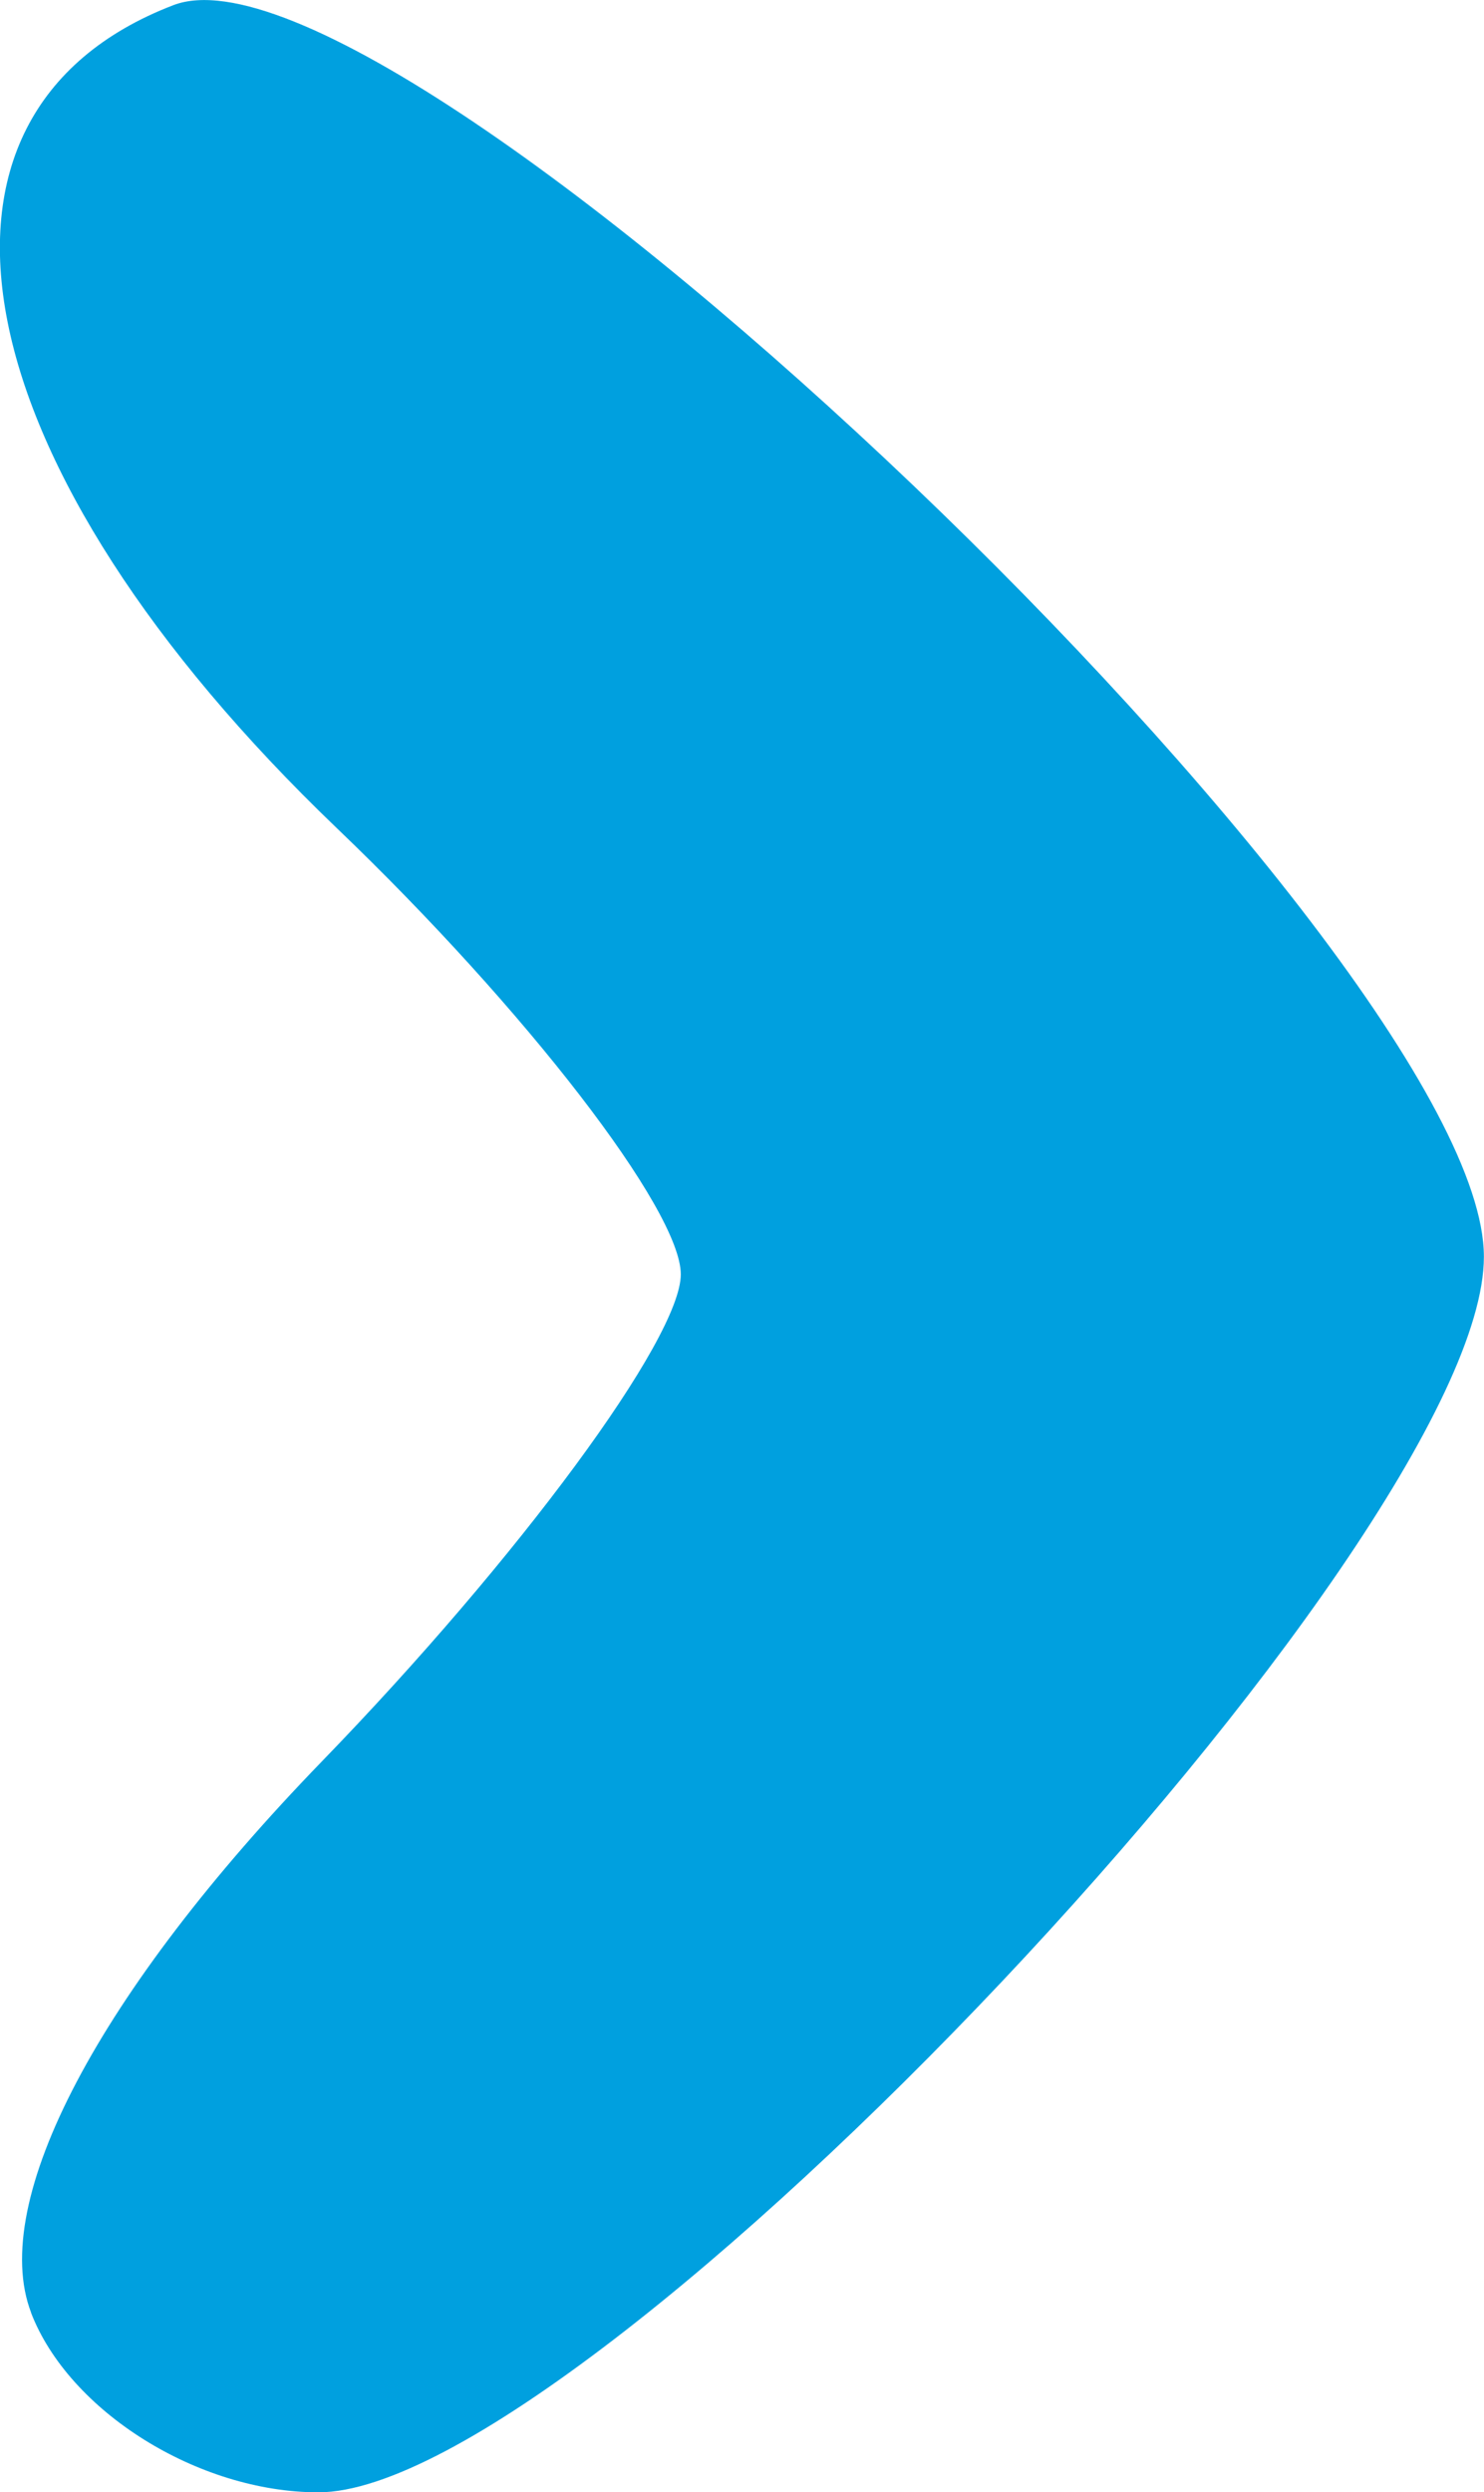 <?xml version="1.0" encoding="UTF-8" standalone="no"?>
<!-- Created with Inkscape (http://www.inkscape.org/) -->

<svg
   xmlns:dc="http://purl.org/dc/elements/1.1/"
   xmlns:cc="http://creativecommons.org/ns#"
   xmlns:rdf="http://www.w3.org/1999/02/22-rdf-syntax-ns#"
   xmlns:svg="http://www.w3.org/2000/svg"
   xmlns="http://www.w3.org/2000/svg"
   xmlns:sodipodi="http://sodipodi.sourceforge.net/DTD/sodipodi-0.dtd"
   xmlns:inkscape="http://www.inkscape.org/namespaces/inkscape"
   id="svg3071"
   version="1.1"
   inkscape:version="0.48.4 r9939"
   width="12.935"
   height="21.712"
   sodipodi:docname="r-arrow.svg">
  <defs
     id="defs3075" />
  <sodipodi:namedview
     pagecolor="#ffffff"
     bordercolor="#666666"
     borderopacity="1"
     objecttolerance="10"
     gridtolerance="10"
     guidetolerance="10"
     inkscape:pageopacity="0"
     inkscape:pageshadow="2"
     inkscape:window-width="1855"
     inkscape:window-height="1056"
     id="namedview3073"
     showgrid="false"
     inkscape:zoom="9.6770833"
     inkscape:cx="0.00033070636"
     inkscape:cy="11.204275"
     inkscape:window-x="65"
     inkscape:window-y="24"
     inkscape:window-maximized="1"
     inkscape:current-layer="svg3071"
     fit-margin-top="0"
     fit-margin-left="0"
     fit-margin-right="0"
     fit-margin-bottom="0" />
  <path
     style="fill:#00a0df;fill-opacity:1"
     d="m 0.271,20.147 c -0.372,-0.97 0.59,-2.795 2.531,-4.798 1.723,-1.777 3.132,-3.689 3.132,-4.247 0,-0.558 -1.35,-2.309 -3,-3.889 -3.281,-3.144 -3.892,-6.22 -1.423,-7.168 1.964,-0.754 11.423,8.274 11.423,10.903 0,2.485 -7.814,10.765 -10.159,10.765 -1.047,0 -2.174,-0.705 -2.505,-1.566 z"
     id="path3081"
     inkscape:connector-curvature="0" />
  <rect
     style="opacity:0;fill:#000000;fill-opacity:0.004;stroke:#ffffff;stroke-width:7.2;stroke-miterlimit:4;stroke-opacity:1;stroke-dasharray:none"
     id="rect3945"
     width="8.784"
     height="5.27"
     x="-10.005"
     y="-9.154" />
</svg>

